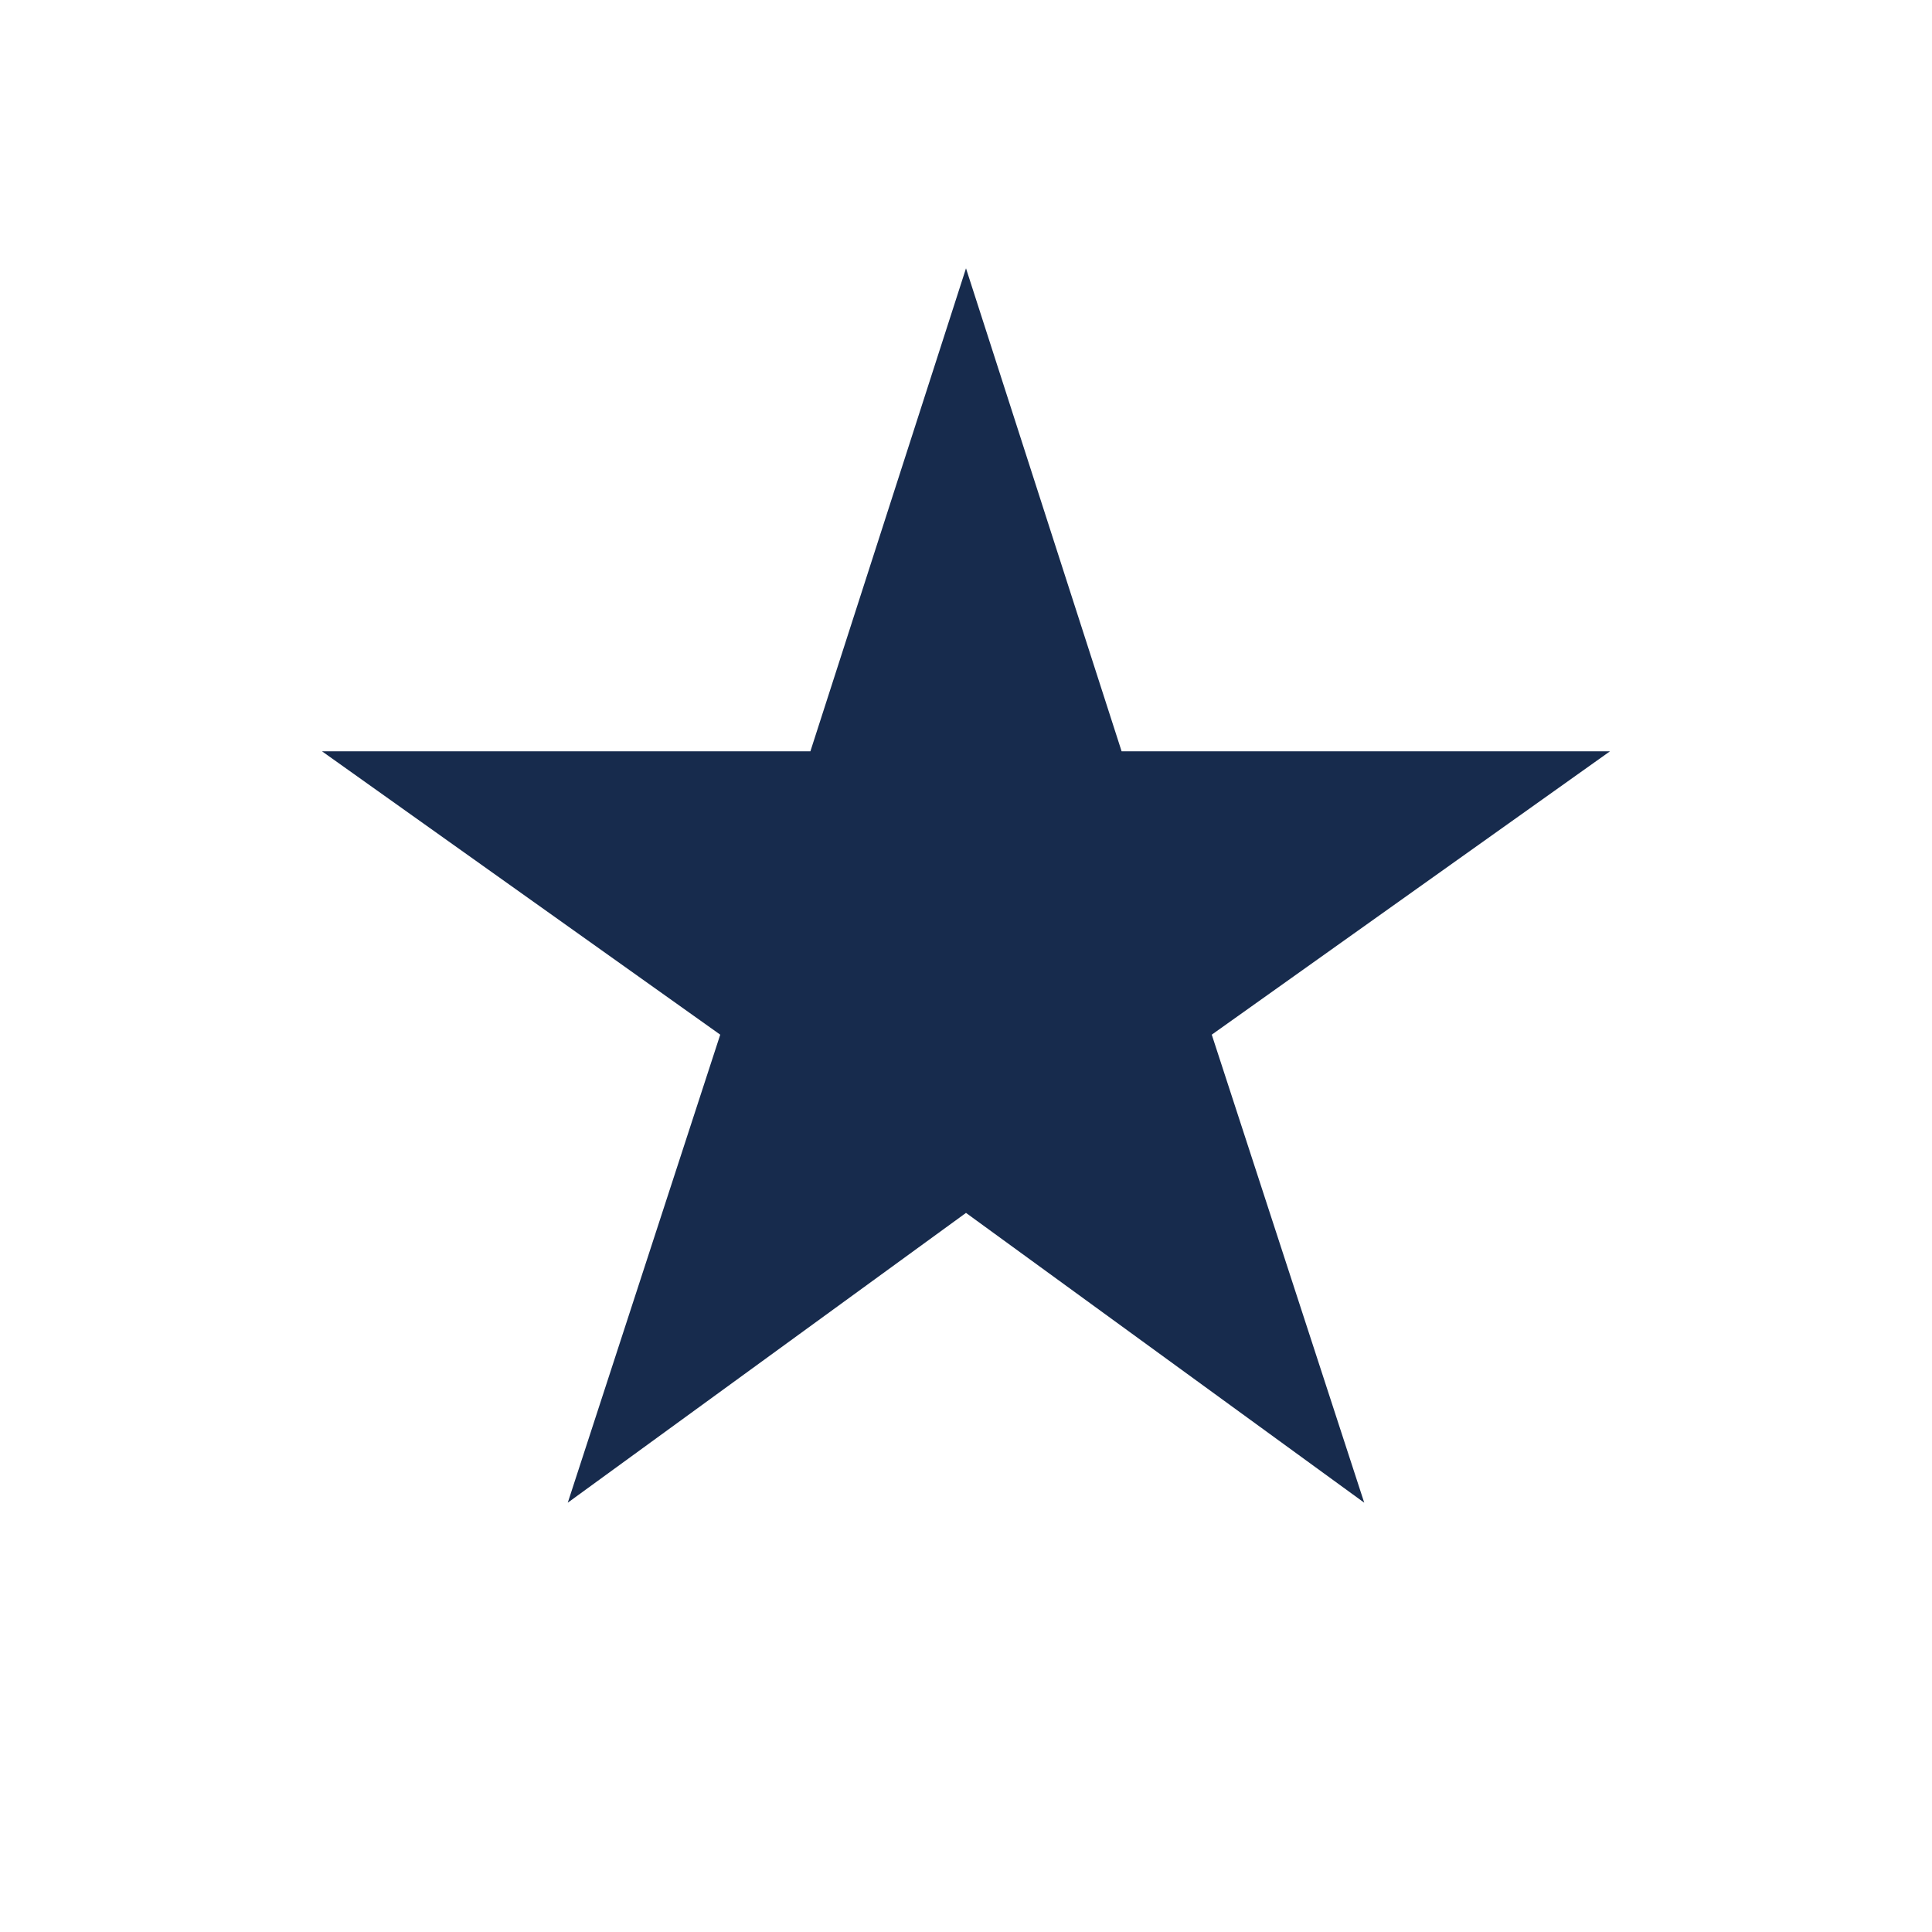 <svg viewBox="0 0 24 24" fill="none" xmlns="http://www.w3.org/2000/svg">
<path d="M12 15.067L16.947 18.667L15.053 12.853L20 9.333H13.933L12 3.333L10.067 9.333H4L8.947 12.853L7.053 18.667L12 15.067Z" fill="#172B4D"/>
</svg>
